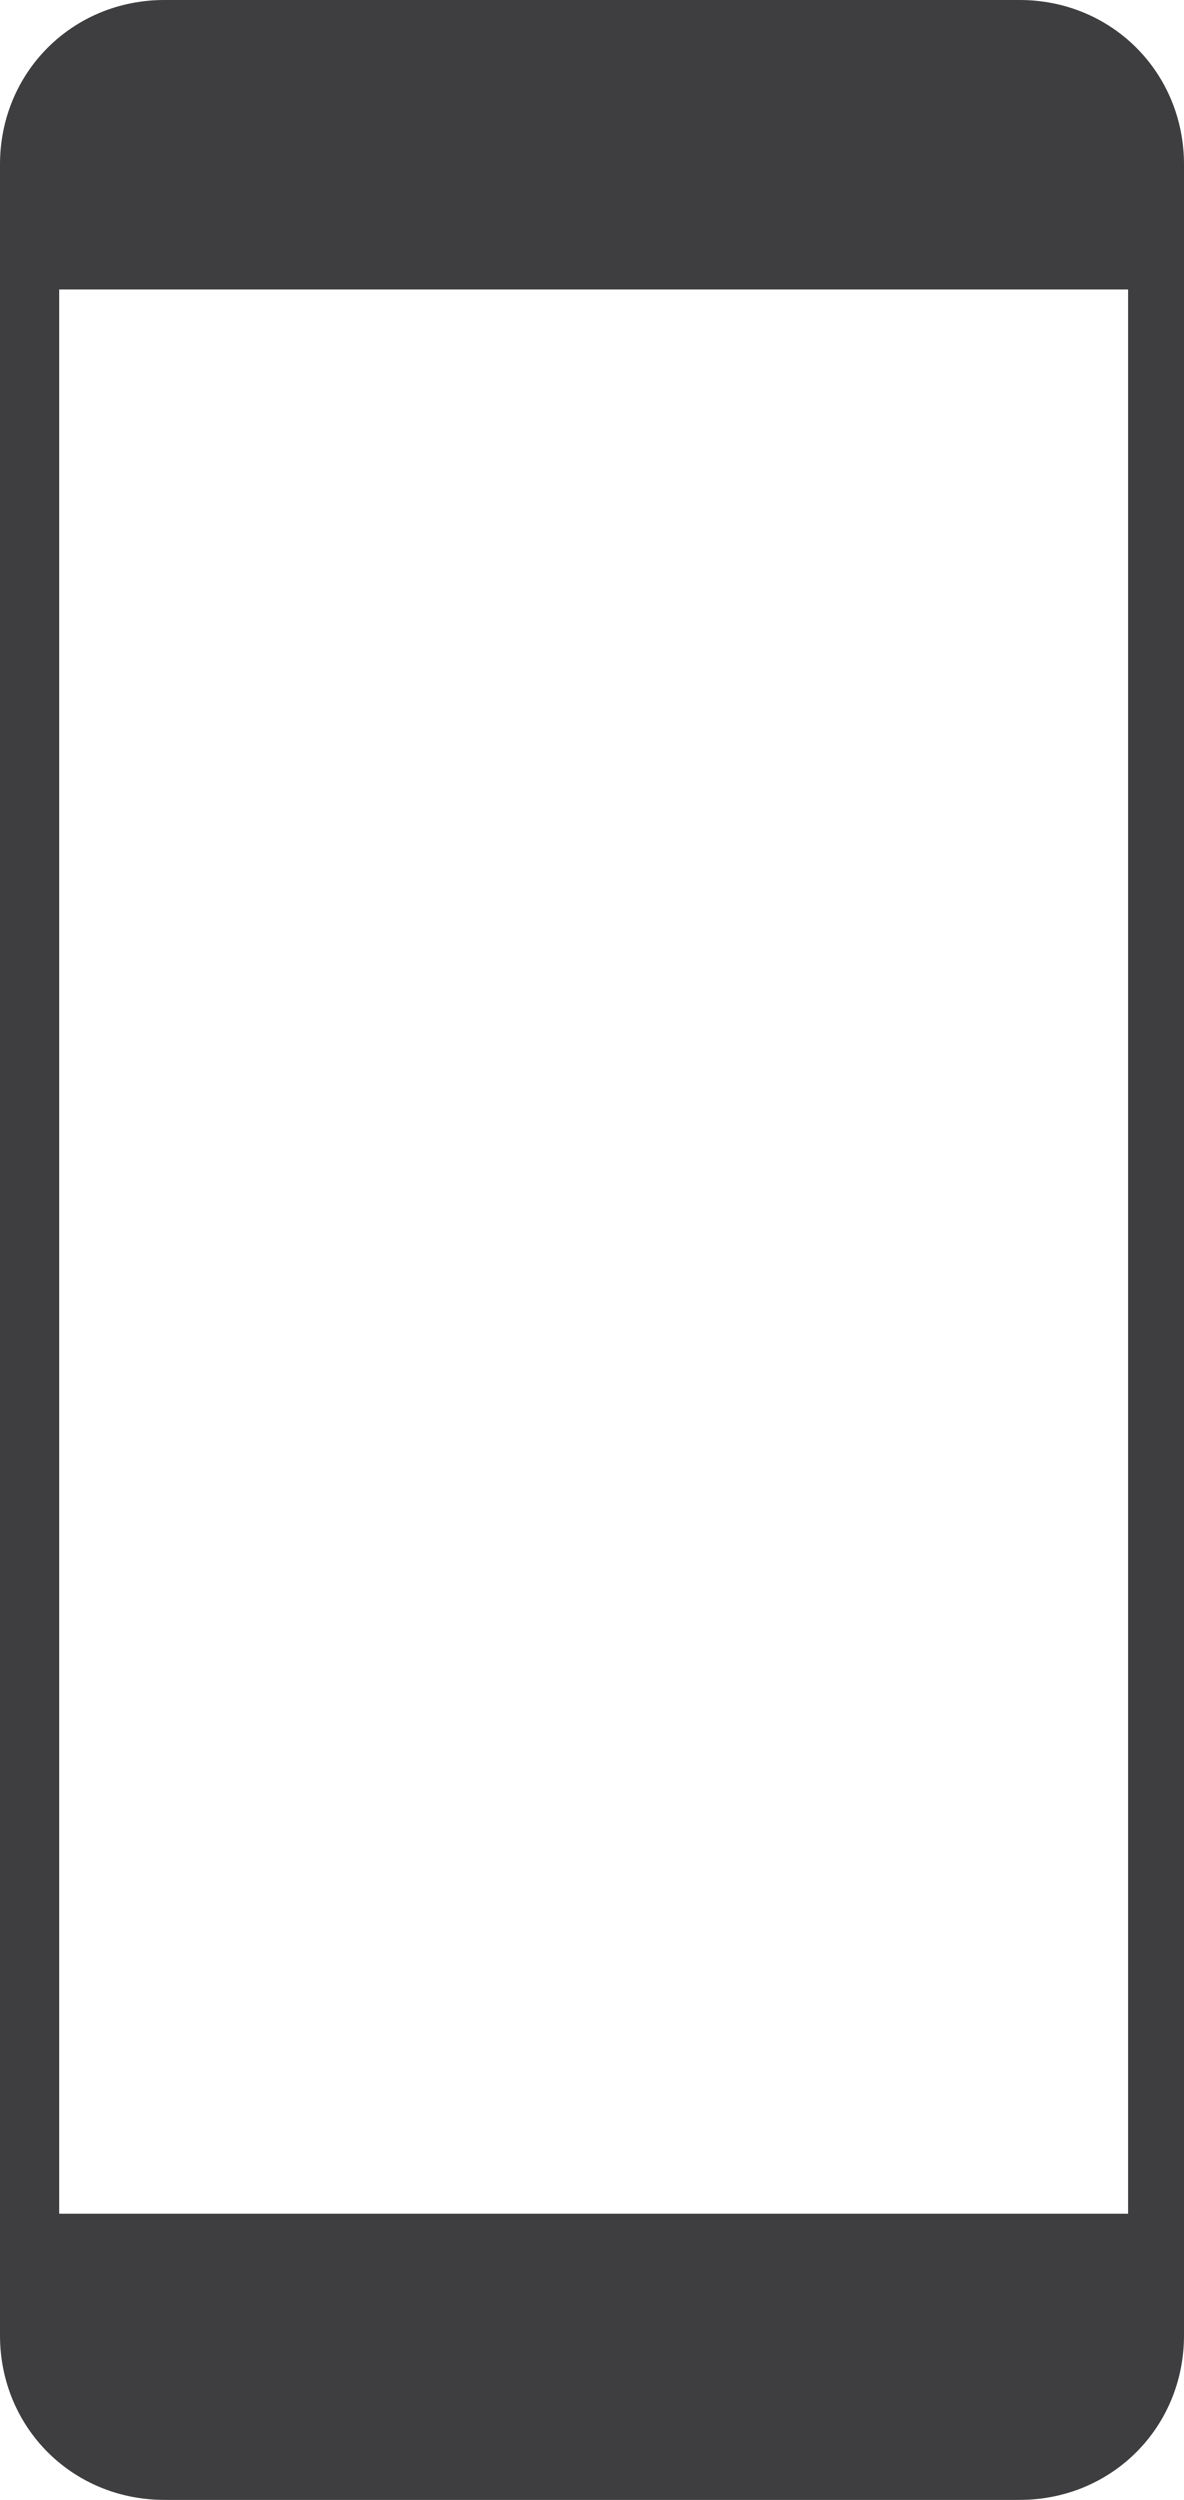 ﻿<?xml version="1.0" encoding="utf-8"?>
<svg version="1.1" xmlns:xlink="http://www.w3.org/1999/xlink" width="360px" height="760px" xmlns="http://www.w3.org/2000/svg">
  <g>
    <path d="M 310 760  L 50 760  C 22 760  0 738  0 710  L 0 50  C 0 22  22 0  50 0  L 310 0  C 338 0  360 22  360 50  L 360 710  C 360 738  338 760  310 760  Z M 18 673  L 343 673  L 343 88  L 18 88  L 18 673  Z " fill-rule="nonzero" fill="#3e3e40" stroke="none" />
  </g>
</svg>